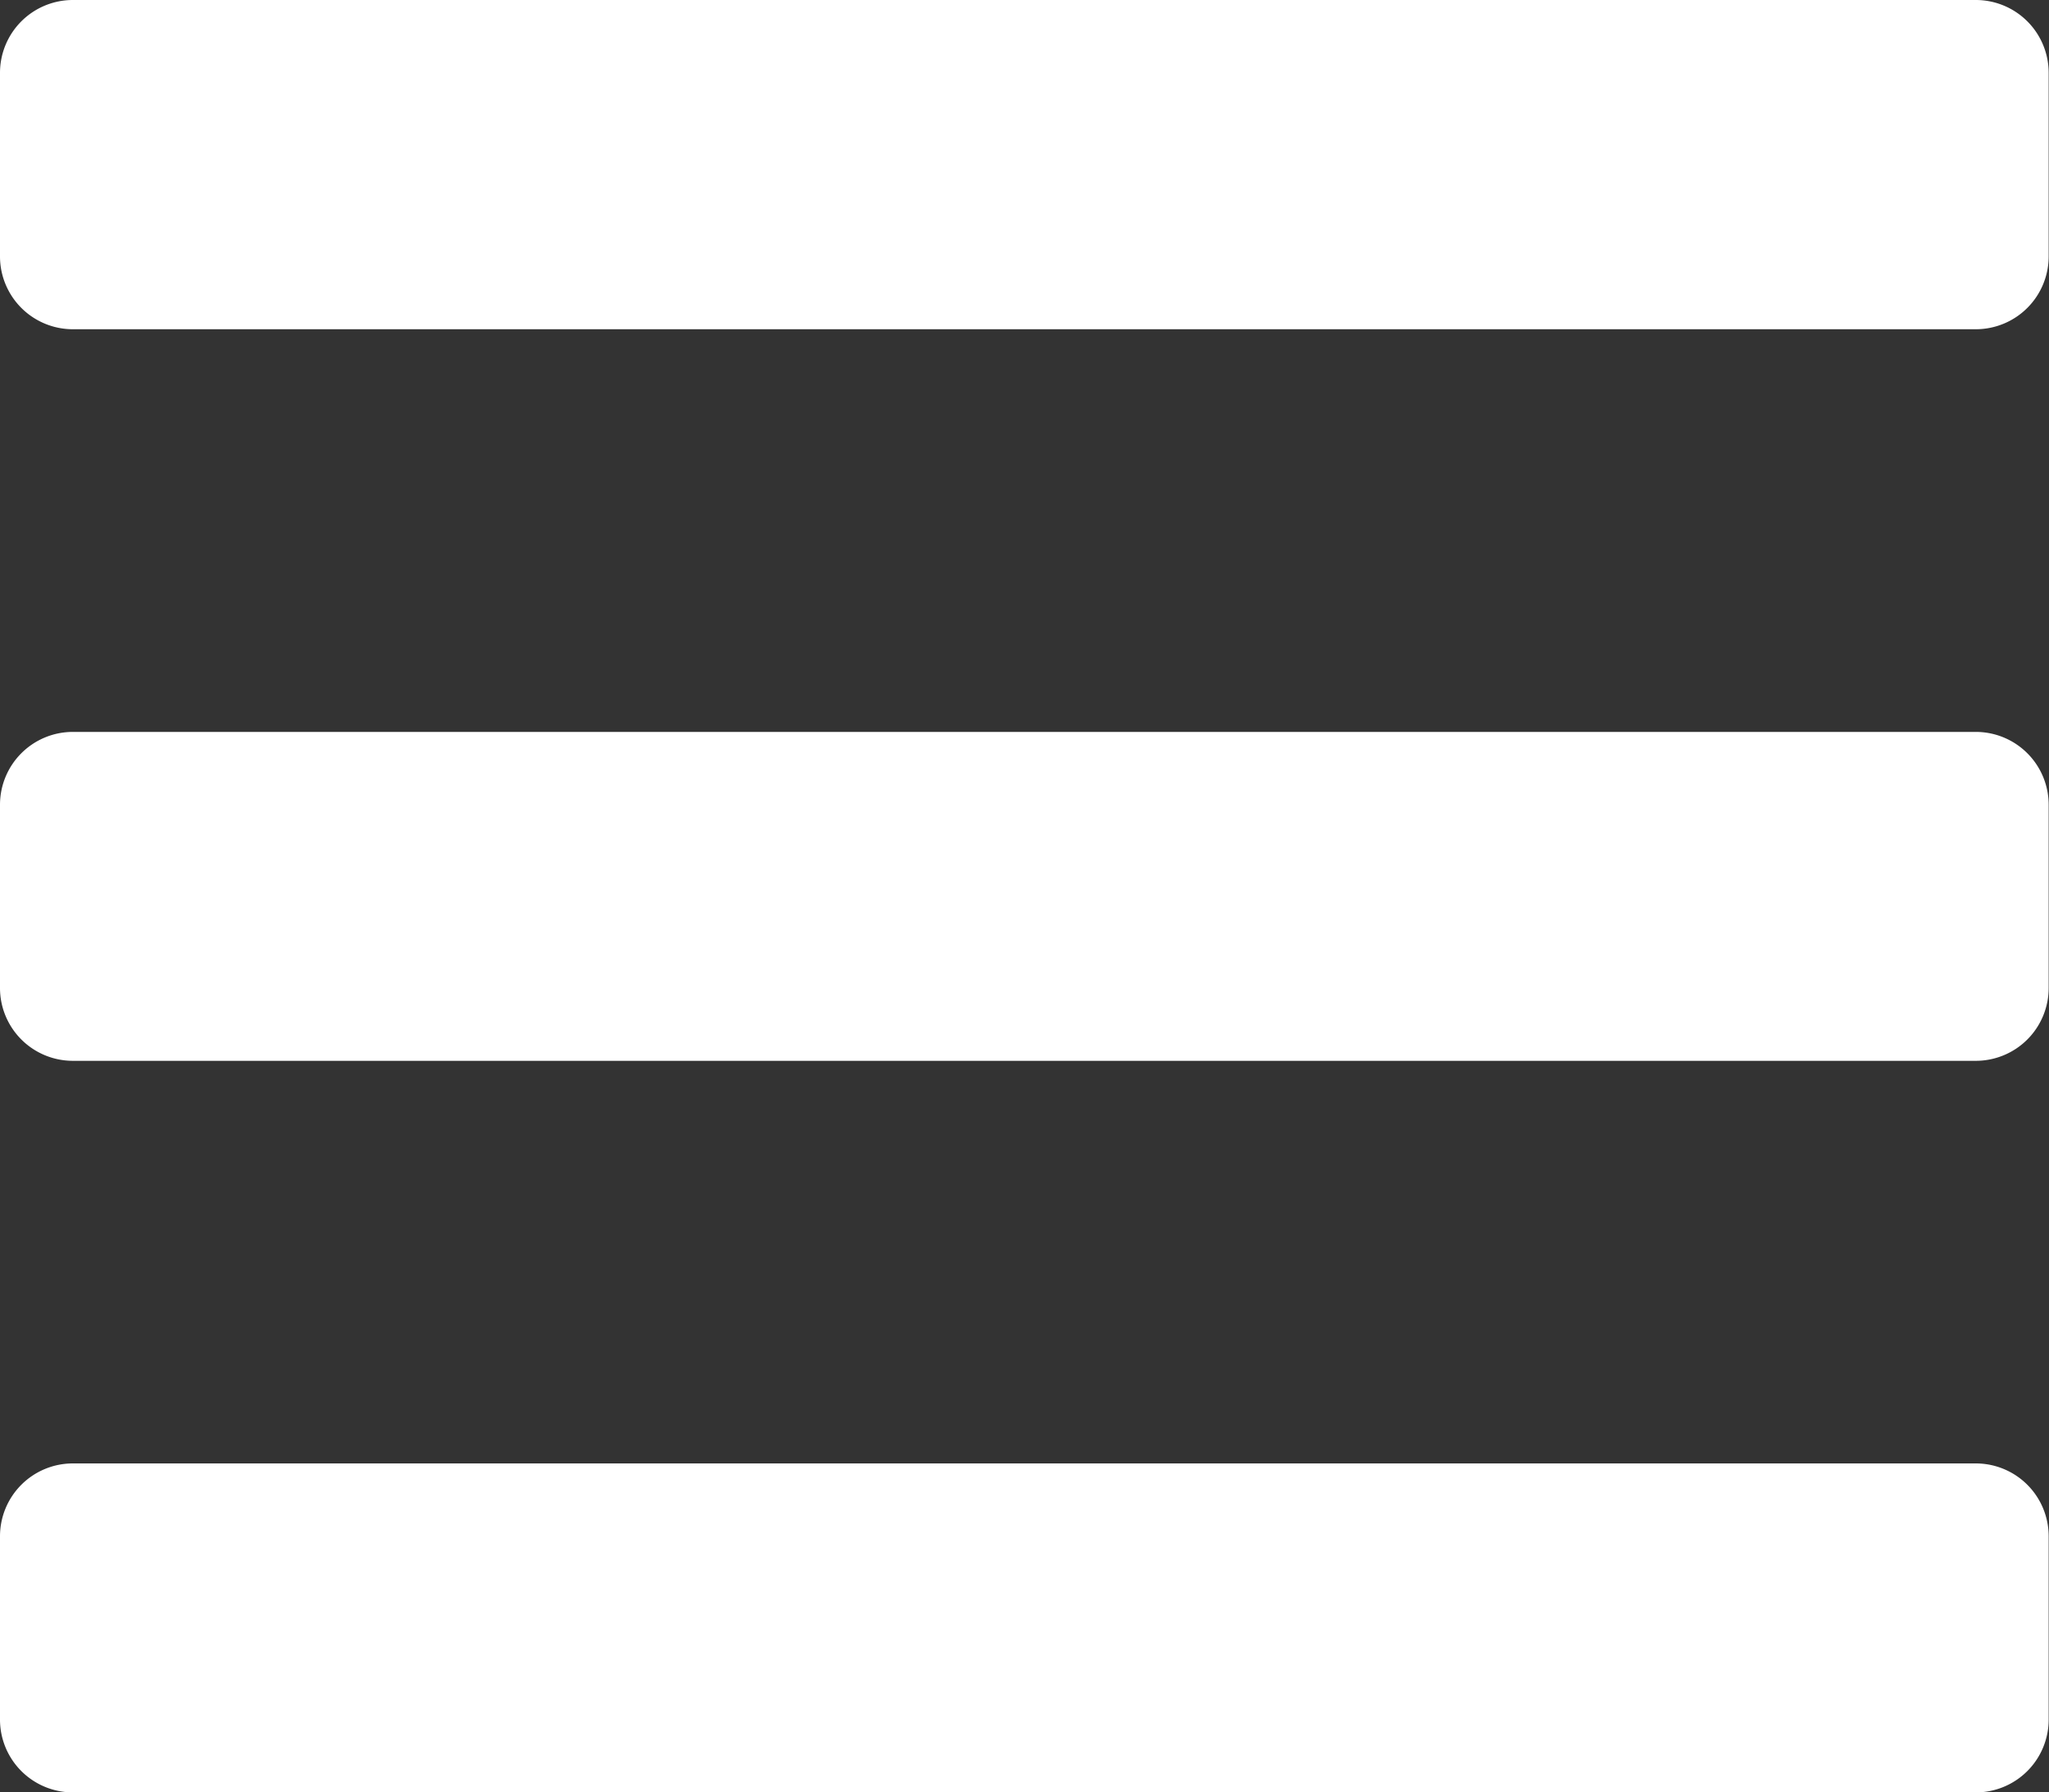 <svg xmlns="http://www.w3.org/2000/svg" width="30.935" height="27.068" viewBox="0 0 30.935 27.068">
  <rect x="0" y="0" width="30.935" height="27.068" fill="#333333" stroke="none"/>
  <path id="bars-solid" d="M1.1,64.972H29.83a1.1,1.1,0,0,0,1.1-1.1V61.1a1.1,1.1,0,0,0-1.1-1.1H1.1A1.1,1.1,0,0,0,0,61.1v2.762A1.1,1.1,0,0,0,1.1,64.972Zm0,11.048H29.83a1.1,1.1,0,0,0,1.1-1.1V72.153a1.1,1.1,0,0,0-1.1-1.1H1.1a1.1,1.1,0,0,0-1.1,1.1v2.762A1.1,1.1,0,0,0,1.1,76.02Zm0,11.048H29.83a1.1,1.1,0,0,0,1.1-1.1V83.2a1.1,1.1,0,0,0-1.1-1.1H1.1A1.1,1.1,0,0,0,0,83.2v2.762A1.1,1.1,0,0,0,1.1,87.068Z" transform="translate(0 -60)" fill="#fff"/>
</svg>
